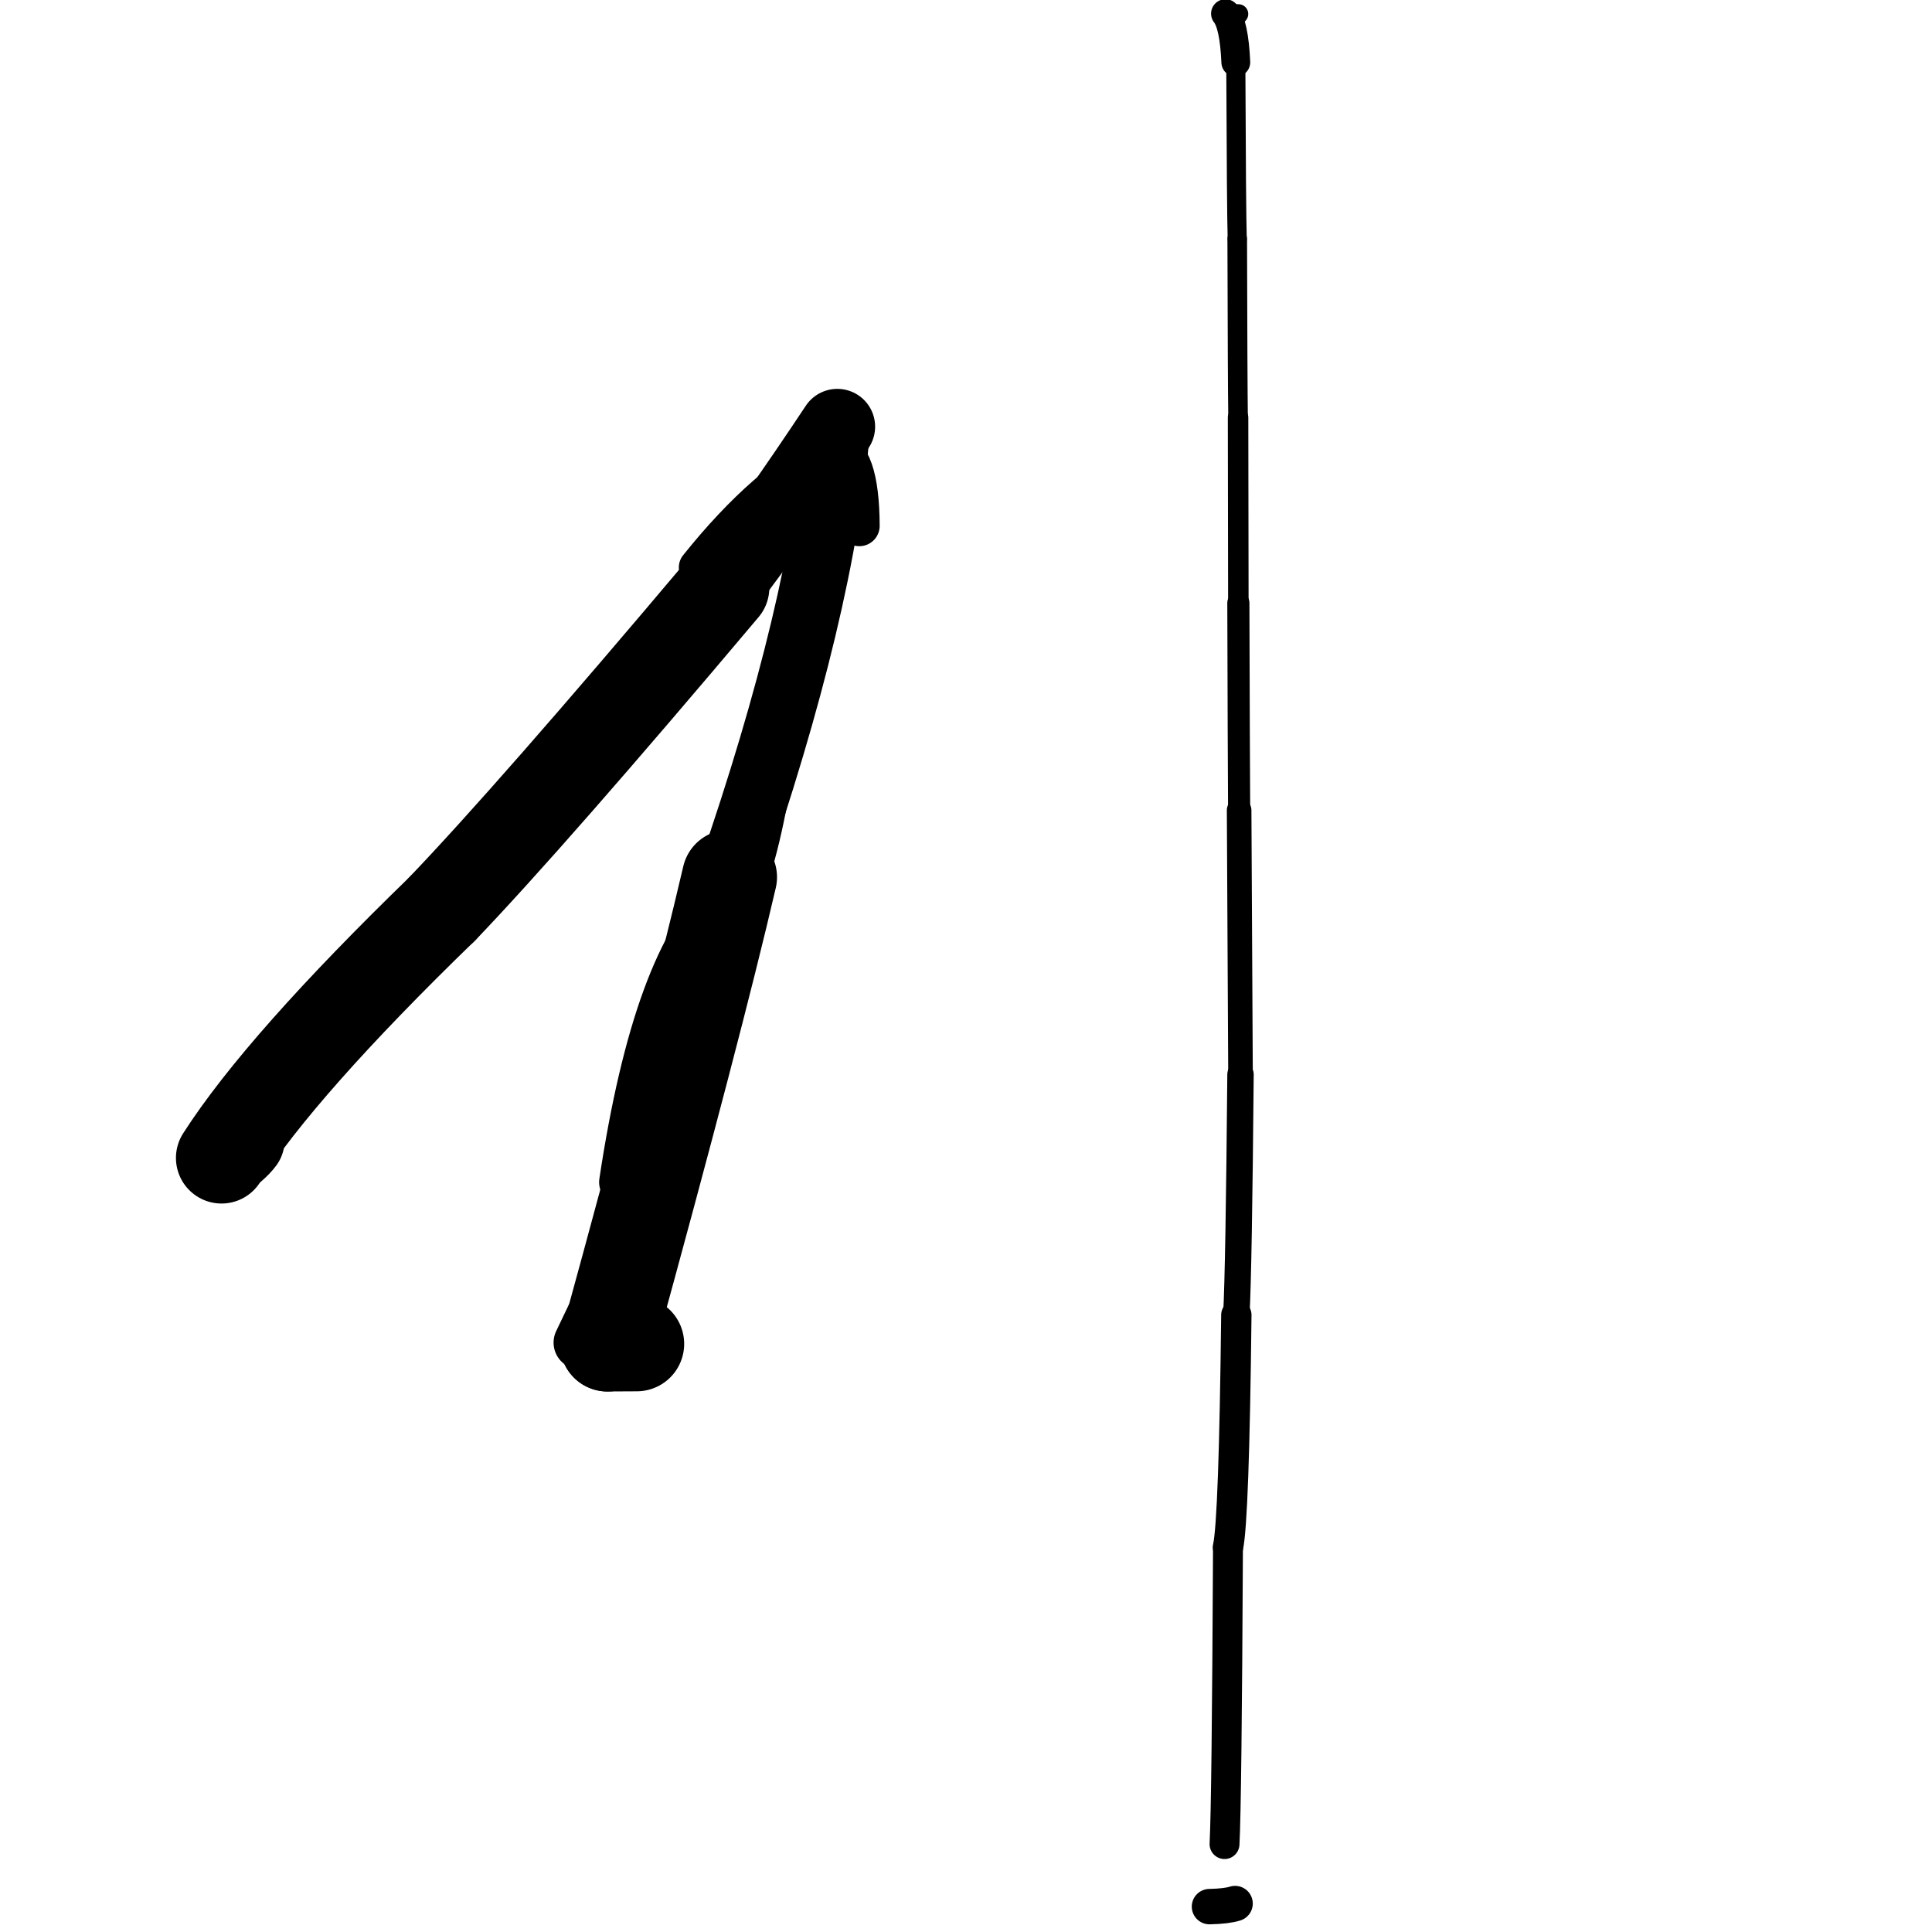<?xml version="1.0" ?>
<svg height="140" width="140" xmlns="http://www.w3.org/2000/svg">
  <path d="M 17.527, 82.617 Q 17.113, 83.182, 16.053, 83.909 " fill="none" id="curve_1" stroke="#000000" stroke-linecap="round" stroke-linejoin="round" stroke-width="6.198"/>
  <path d="M 16.053, 83.909 Q 20.356, 77.195, 32.055, 65.849 " fill="none" id="curve_1" stroke="#000000" stroke-linecap="round" stroke-linejoin="round" stroke-width="6.607"/>
  <path d="M 32.055, 65.849 Q 38.552, 59.061, 52.441, 42.586 " fill="none" id="curve_1" stroke="#000000" stroke-linecap="round" stroke-linejoin="round" stroke-width="6.616"/>
  <path d="M 52.441, 42.586 Q 56.182, 37.697, 60.674, 30.919 " fill="none" id="curve_1" stroke="#000000" stroke-linecap="round" stroke-linejoin="round" stroke-width="5.481"/>
  <path d="M 60.674, 30.919 Q 59.647, 43.949, 52.864, 63.561 " fill="none" id="curve_1" stroke="#000000" stroke-linecap="round" stroke-linejoin="round" stroke-width="4.76"/>
  <path d="M 52.864, 63.561 Q 50.409, 74.137, 44.019, 97.393 " fill="none" id="curve_1" stroke="#000000" stroke-linecap="round" stroke-linejoin="round" stroke-width="6.883"/>
  <path d="M 44.019, 97.393 Q 45.133, 97.389, 46.141, 97.382 " fill="none" id="curve_1" stroke="#000000" stroke-linecap="round" stroke-linejoin="round" stroke-width="6.874"/>
  <path d="M 88.734, 133.63 Q 88.895, 130.577, 88.984, 112.126 " fill="none" id="curve_2" stroke="#000000" stroke-linecap="round" stroke-linejoin="round" stroke-width="2.166"/>
  <path d="M 88.984, 112.126 Q 89.424, 110.135, 89.59, 95.287 " fill="none" id="curve_2" stroke="#000000" stroke-linecap="round" stroke-linejoin="round" stroke-width="2.198"/>
  <path d="M 89.59, 95.287 Q 89.771, 91.878, 89.892, 77.862 " fill="none" id="curve_2" stroke="#000000" stroke-linecap="round" stroke-linejoin="round" stroke-width="1.913"/>
  <path d="M 89.892, 77.862 Q 89.852, 71.698, 89.792, 58.71 " fill="none" id="curve_2" stroke="#000000" stroke-linecap="round" stroke-linejoin="round" stroke-width="1.781"/>
  <path d="M 89.792, 58.71 Q 89.766, 54.496, 89.736, 43.689 " fill="none" id="curve_2" stroke="#000000" stroke-linecap="round" stroke-linejoin="round" stroke-width="1.603"/>
  <path d="M 89.736, 43.689 Q 89.726, 40.124, 89.715, 30.254 " fill="none" id="curve_2" stroke="#000000" stroke-linecap="round" stroke-linejoin="round" stroke-width="1.484"/>
  <path d="M 89.715, 30.254 Q 89.68, 27.748, 89.654, 17.32 " fill="none" id="curve_2" stroke="#000000" stroke-linecap="round" stroke-linejoin="round" stroke-width="1.42"/>
  <path d="M 89.654, 17.32 Q 89.593, 15.344, 89.551, 4.511 " fill="none" id="curve_2" stroke="#000000" stroke-linecap="round" stroke-linejoin="round" stroke-width="1.384"/>
  <path d="M 89.551, 4.511 Q 89.431, 1.771, 88.803, 0.987 " fill="none" id="curve_2" stroke="#000000" stroke-linecap="round" stroke-linejoin="round" stroke-width="2.088"/>
  <path d="M 88.803, 0.987 Q 89.259, 0.997, 89.745, 1.014 " fill="none" id="curve_2" stroke="#000000" stroke-linecap="round" stroke-linejoin="round" stroke-width="1.416"/>
  <path d="M 62.268, 38.104 Q 62.243, 32.827, 60.351, 32.6 " fill="none" id="curve_8" stroke="#000000" stroke-linecap="round" stroke-linejoin="round" stroke-width="2.952"/>
  <path d="M 60.351, 32.6 Q 55.583, 34.886, 50.596, 41.114 " fill="none" id="curve_8" stroke="#000000" stroke-linecap="round" stroke-linejoin="round" stroke-width="2.81"/>
  <path d="M 52.694, 64.937 Q 47.569, 69.367, 45.111, 85.667 " fill="none" id="curve_9" stroke="#000000" stroke-linecap="round" stroke-linejoin="round" stroke-width="3.394"/>
  <path d="M 53.247, 66.236 Q 54.824, 63.327, 55.909, 57.082 " fill="none" id="curve_10" stroke="#000000" stroke-linecap="round" stroke-linejoin="round" stroke-width="2.666"/>
  <path d="M 87.643, 138.161 Q 88.903, 138.133, 89.498, 137.939 " fill="none" id="curve_44" stroke="#000000" stroke-linecap="round" stroke-linejoin="round" stroke-width="2.565"/>
  <path d="M 89.498, 137.939 Q 89.458, 137.973, 89.394, 138.029 " fill="none" id="curve_44" stroke="#000000" stroke-linecap="round" stroke-linejoin="round" stroke-width="2.161"/>
  <path d="M 43.764, 95.42 Q 43.66, 95.829, 43.531, 96.639 " fill="none" id="curve_50" stroke="#000000" stroke-linecap="round" stroke-linejoin="round" stroke-width="4.938"/>
  <path d="M 42.054, 97.29 Q 42.419, 96.545, 42.966, 95.386 " fill="none" id="curve_79" stroke="#000000" stroke-linecap="round" stroke-linejoin="round" stroke-width="3.88"/>
  <path d="M 51.484, 76.411 Q 52.098, 60.664, 57.629, 51.822 " fill="none" id="curve_111" stroke="#000000" stroke-linecap="round" stroke-linejoin="round" stroke-width="2.173"/>
</svg>
